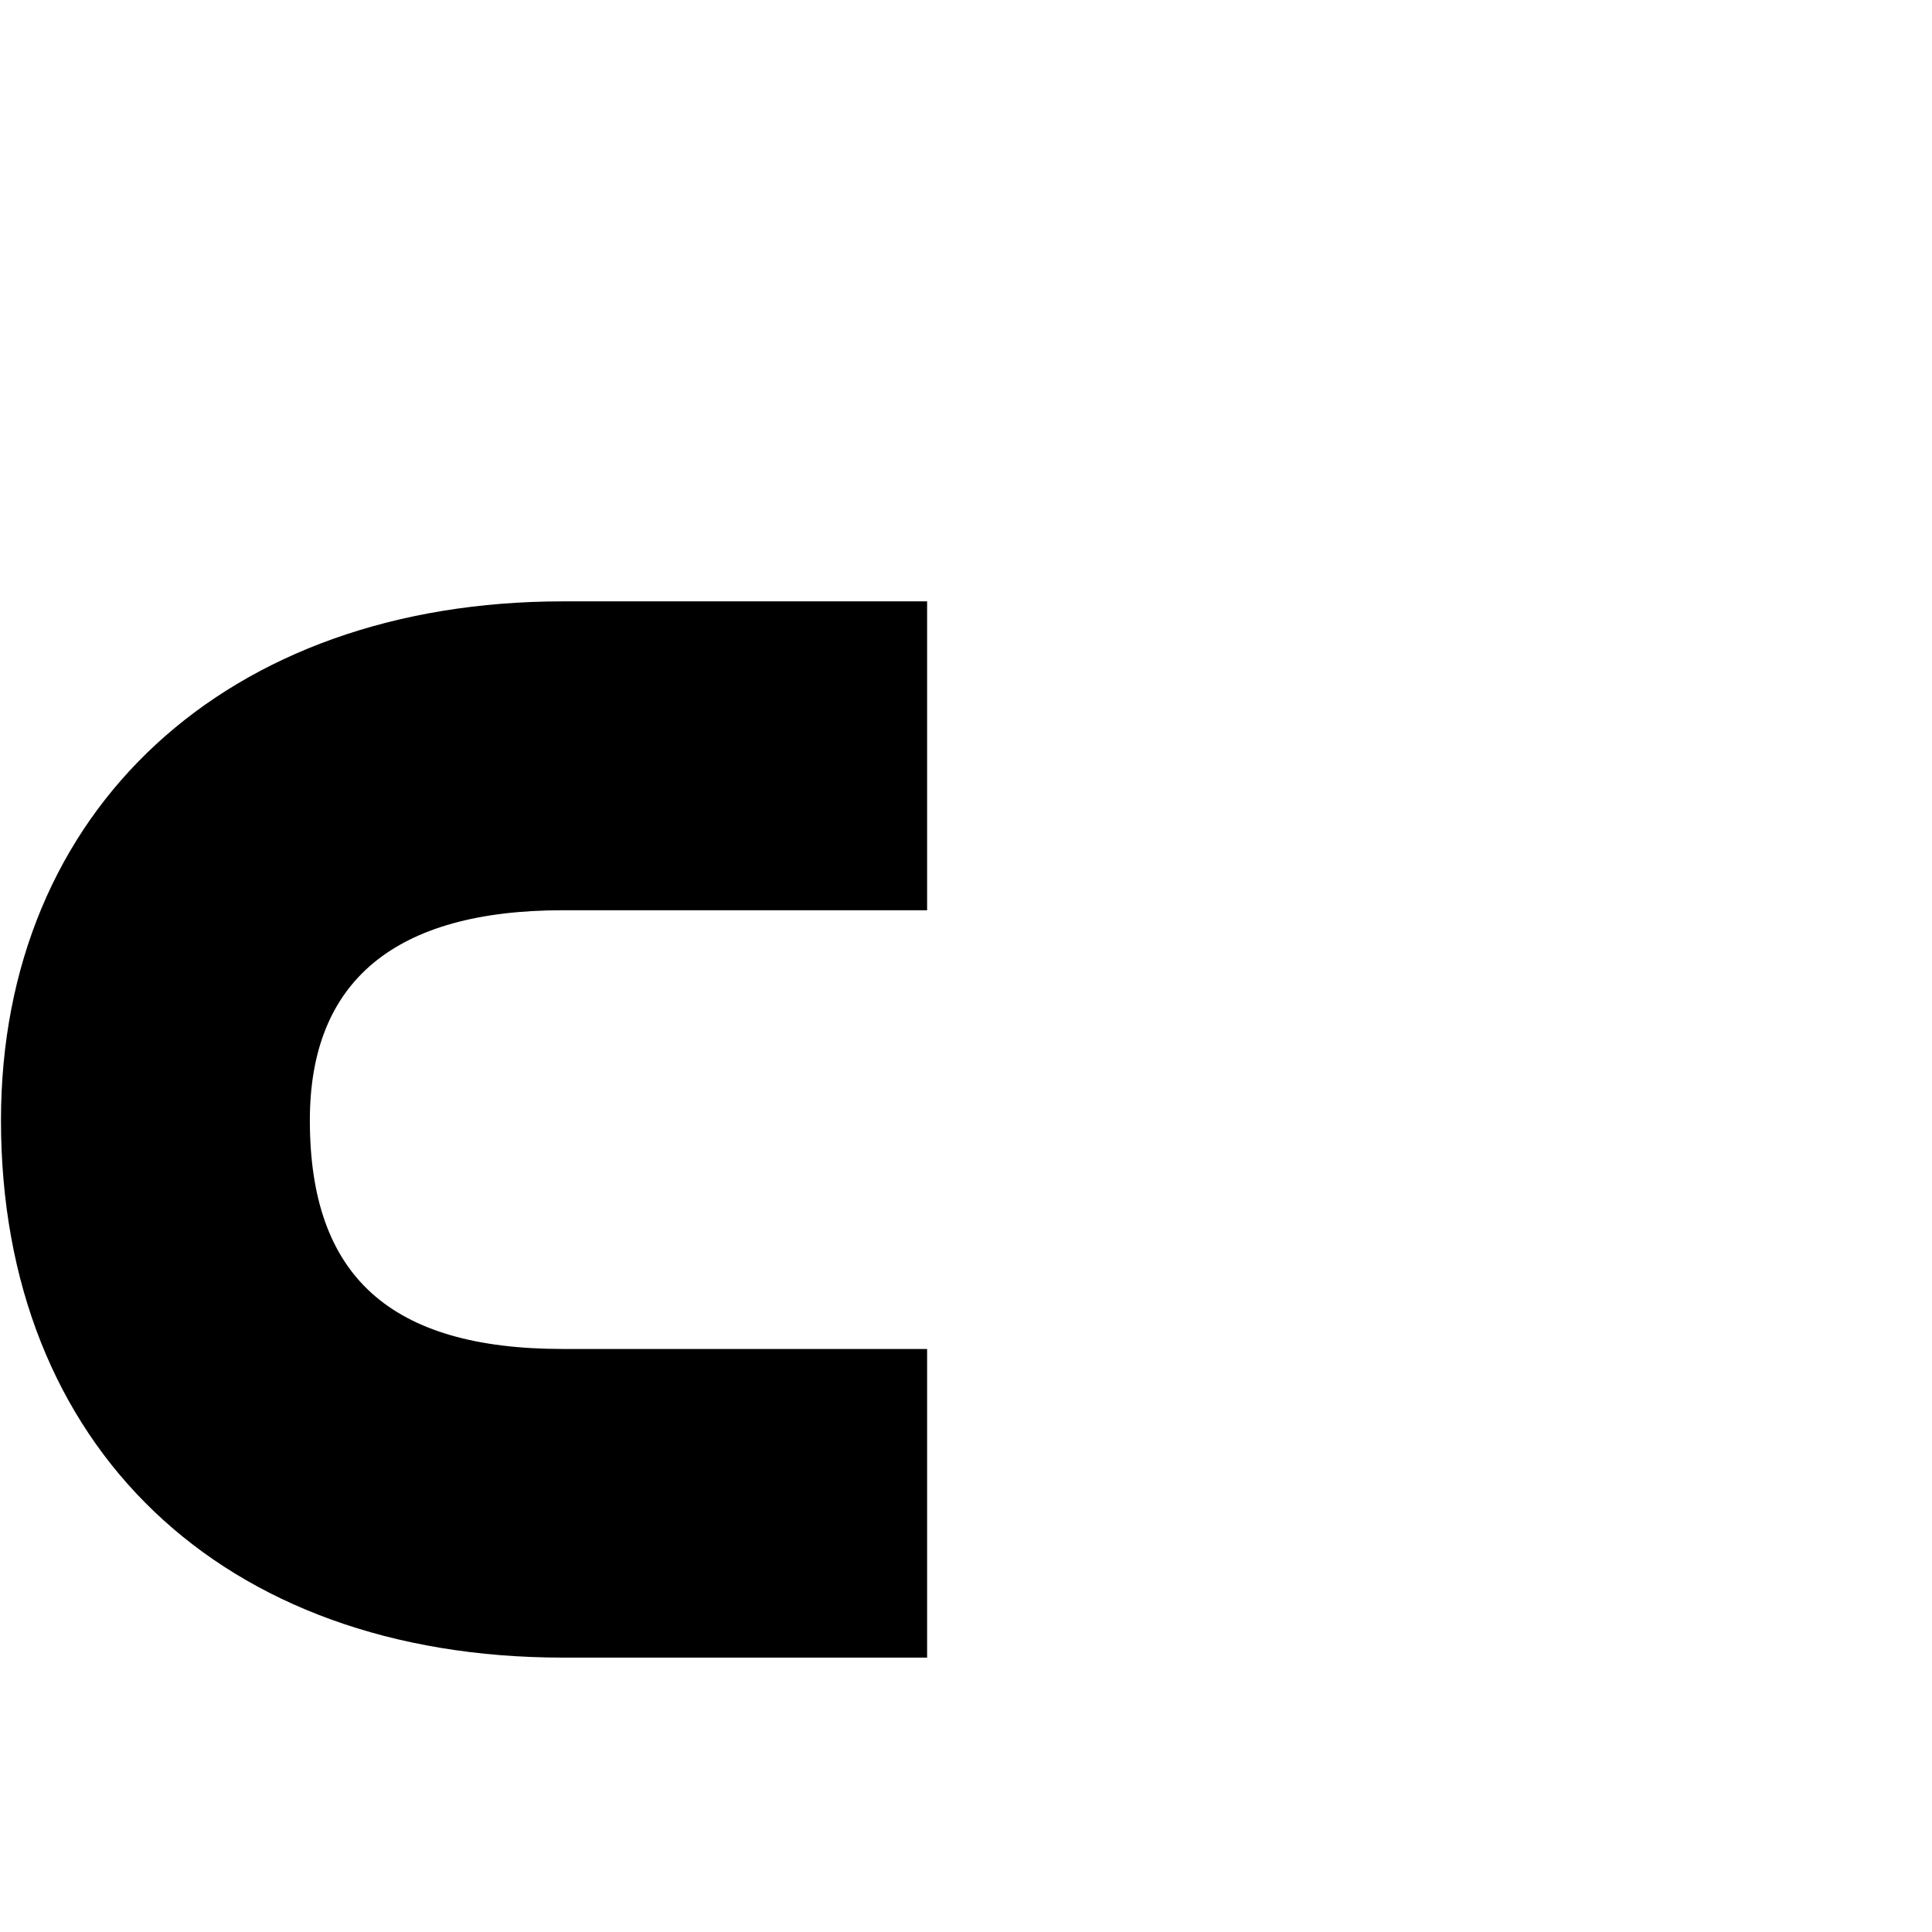<svg version="1.1" xmlns="http://www.w3.org/2000/svg" xmlns:xlink="http://www.w3.org/1999/xlink" viewBox="0,0,790,790">
<g>
	<path d="M379.1,677.8H230.2C90.6,677.8,0.4,591.5,0.4,458.1c0-126.9,92.3-212.2,229.8-212.2h148.9v126.3H230.2
		c-68.7,0-103.5,28.9-103.5,85.9c0,63.8,32.9,93.5,103.5,93.5h148.9V677.8z"/>
</g>
</svg>
